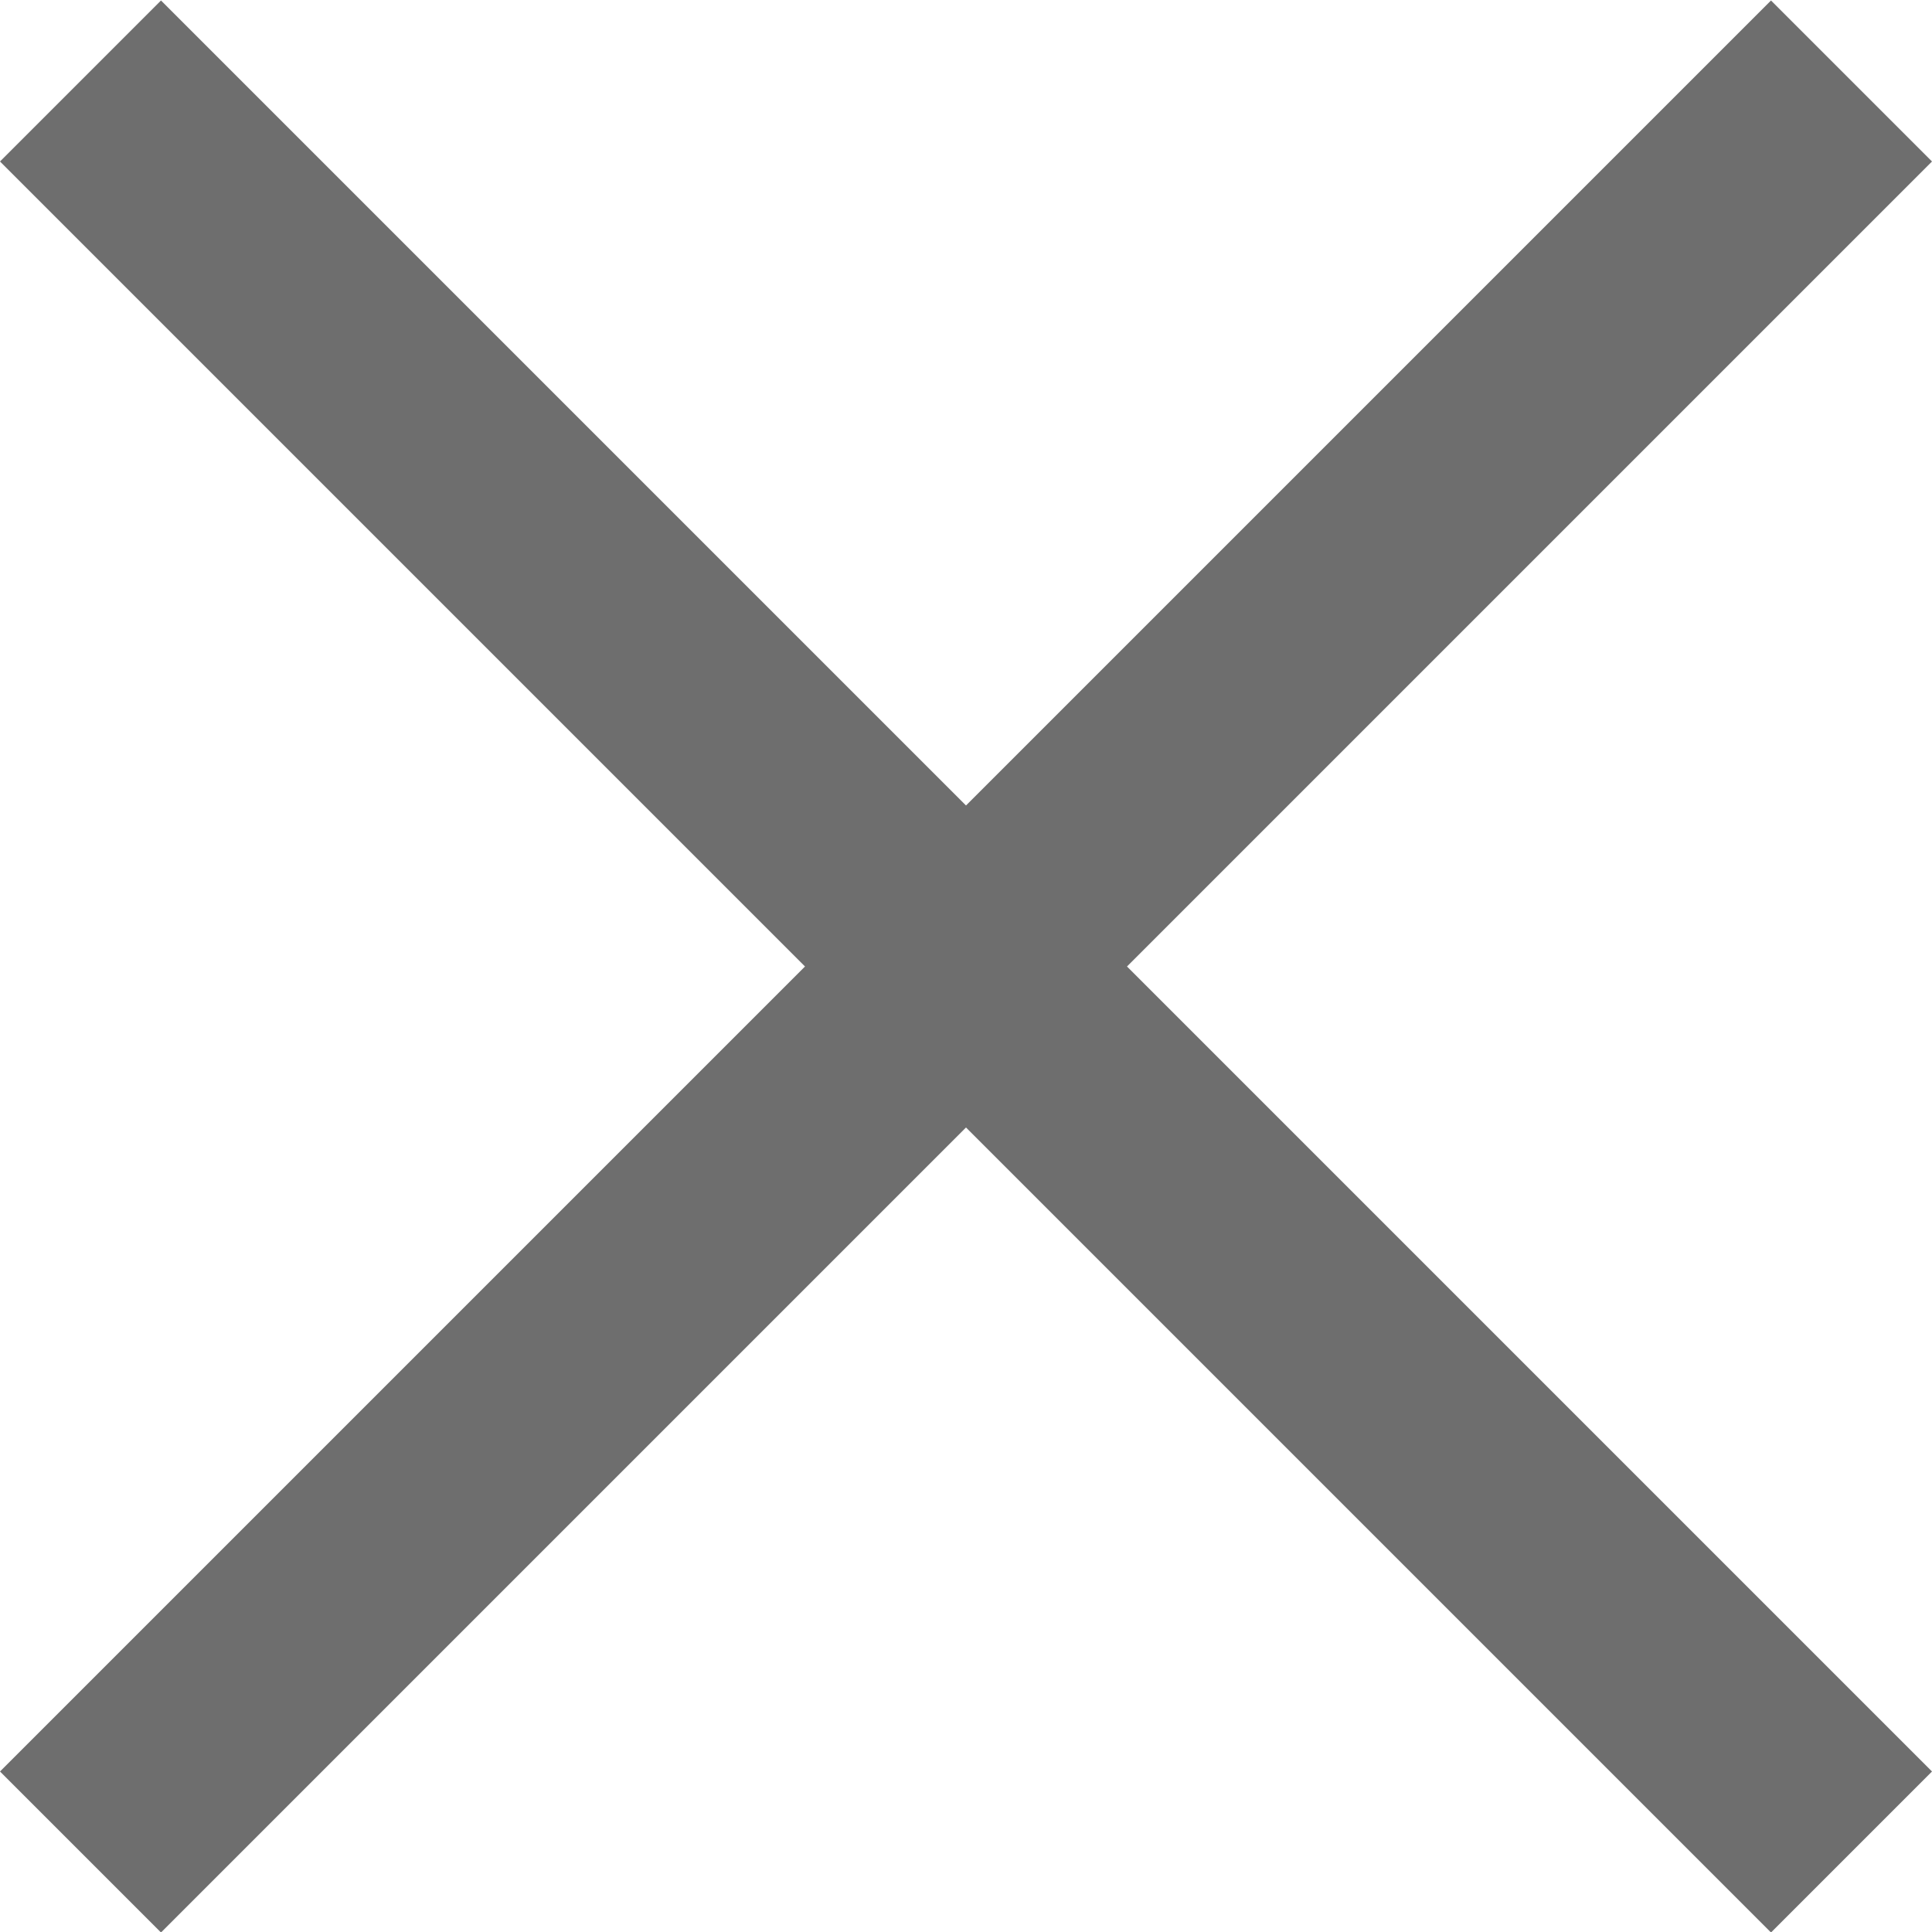 <svg xmlns="http://www.w3.org/2000/svg" width="12" height="12.002" viewBox="0 0 12 12.002"><path d="M491.516,3779.516l-1-1-5,5-5-5-1,1,5,5-5,5,1,1,5-5,5,5,1-1-5-5Z" transform="translate(-479.516 -3778.513)" fill="#6e6e6e"/></svg>